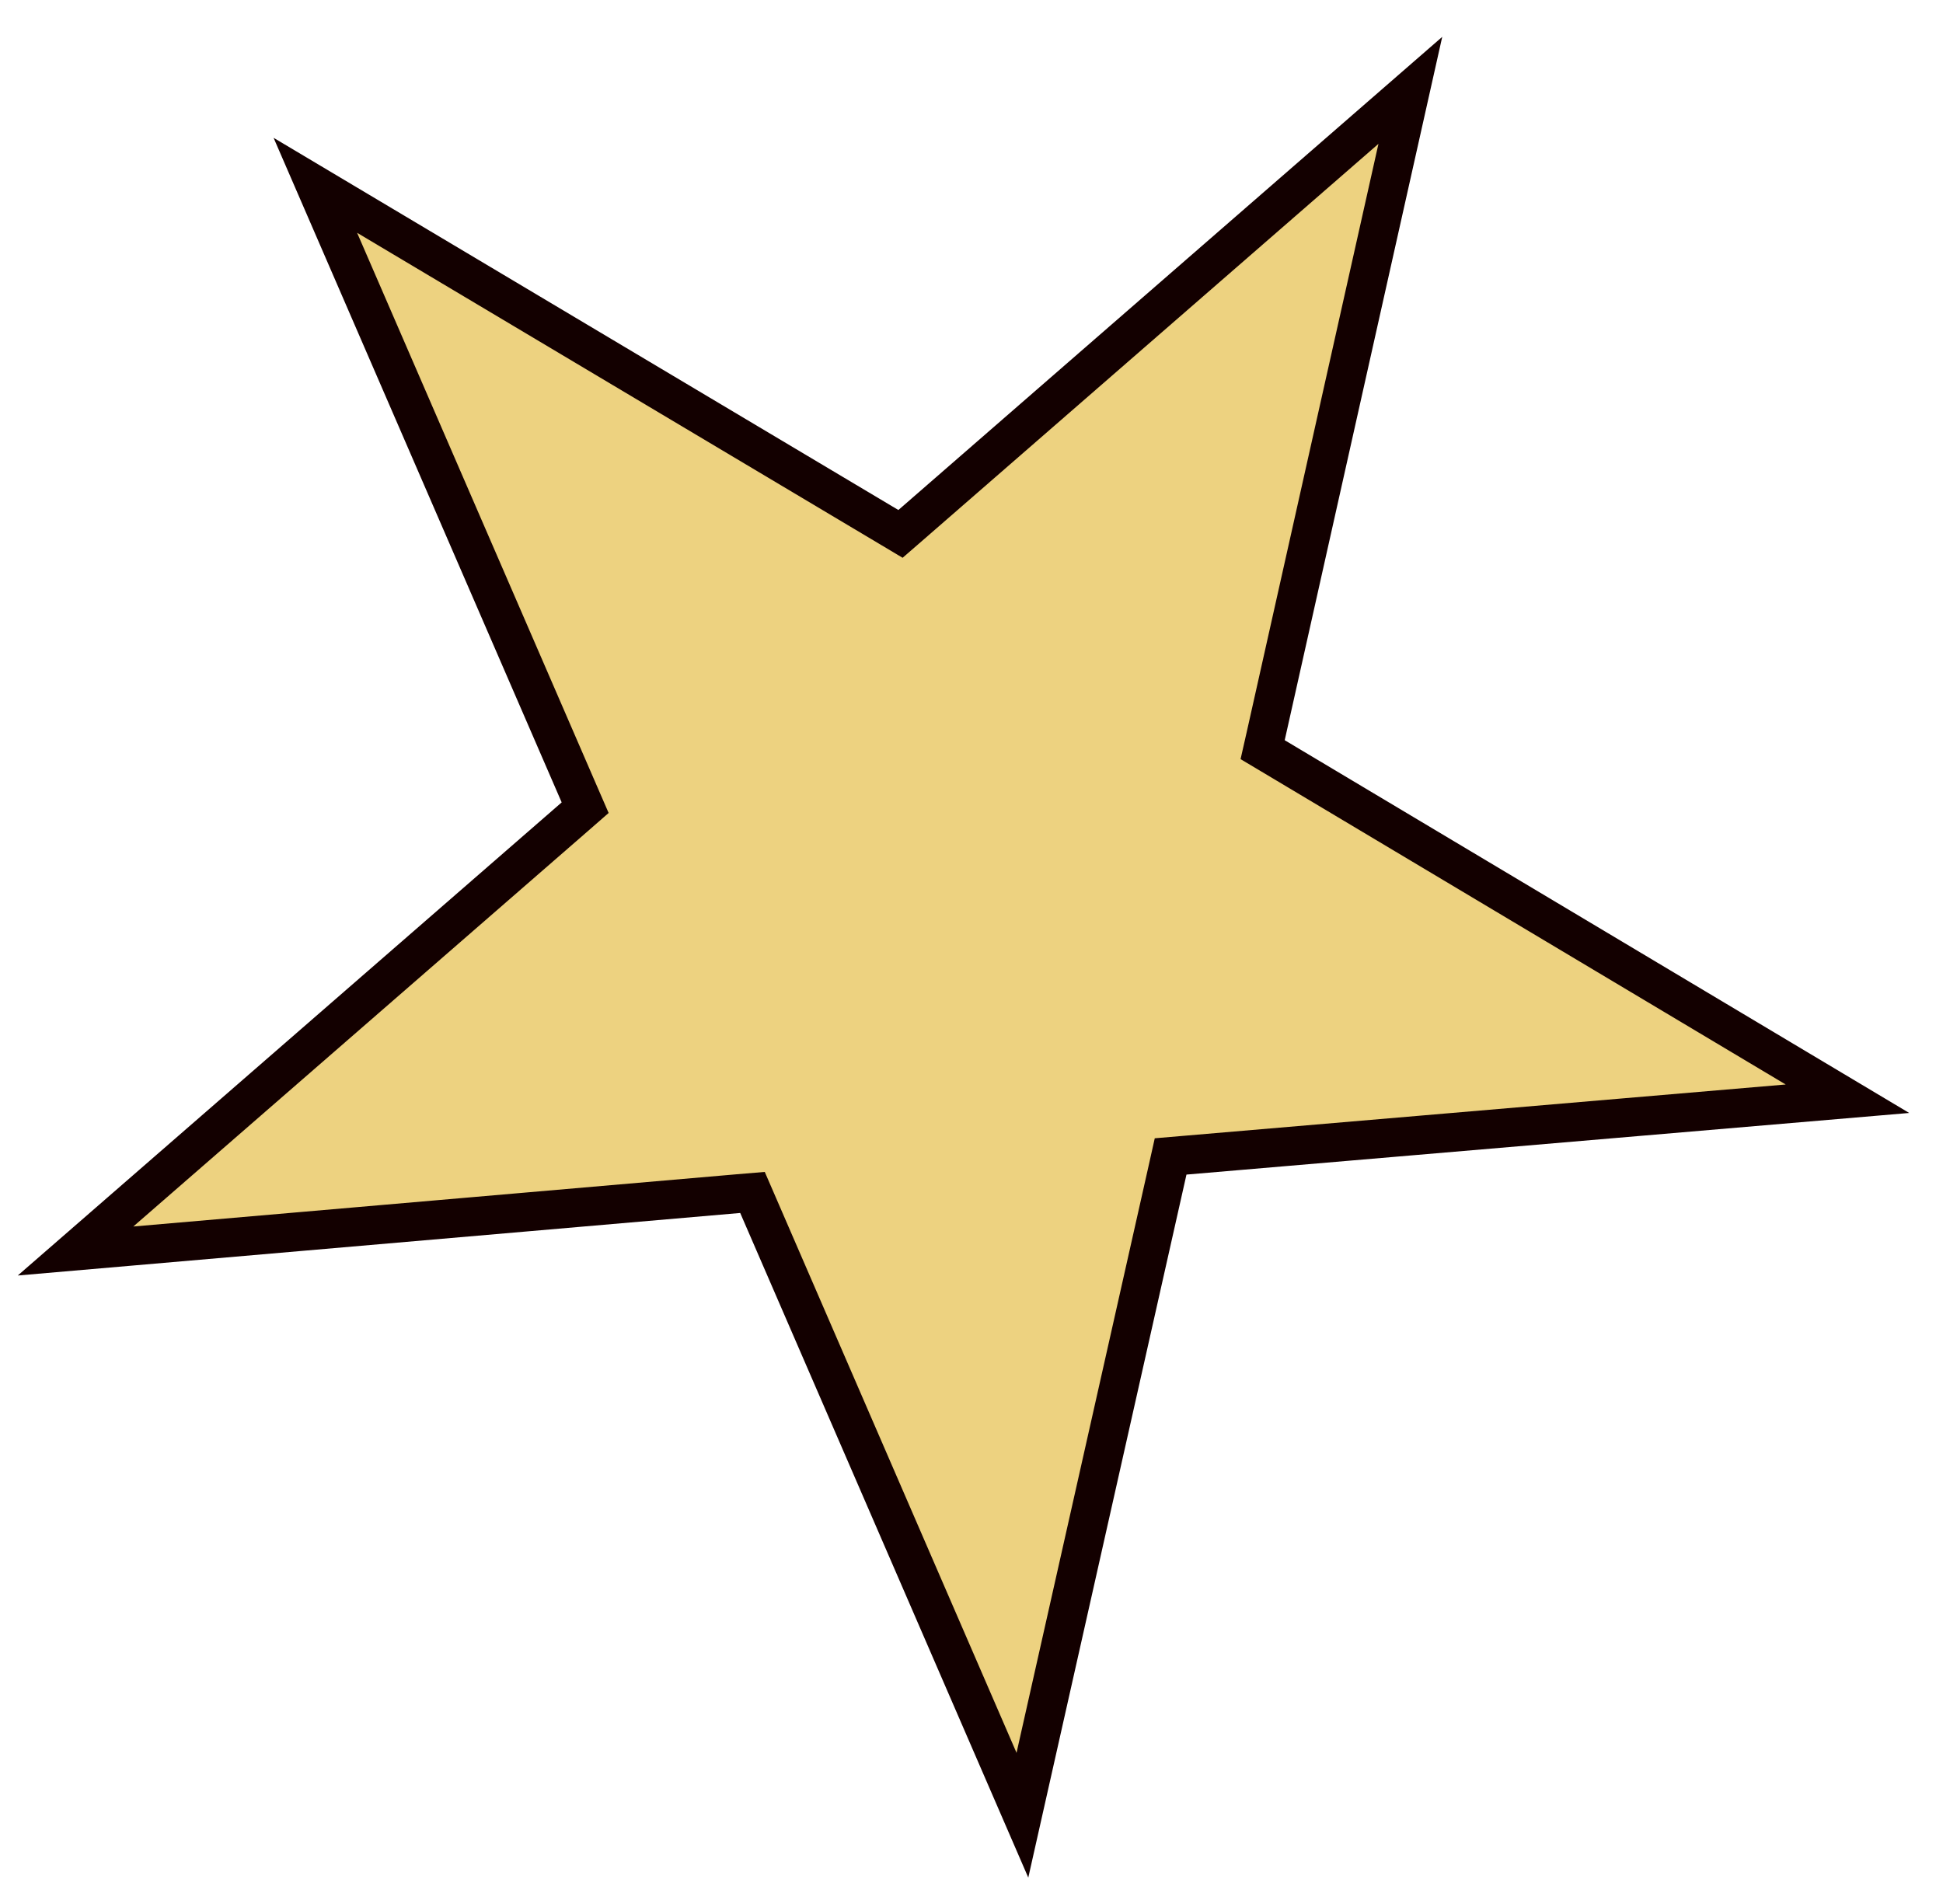<svg width="50" height="49" viewBox="0 0 50 49" fill="none" xmlns="http://www.w3.org/2000/svg">
<path d="M22.863 13.555L23.173 13.74L23.447 13.502L36.293 2.325L32.572 18.94L32.492 19.293L32.804 19.479L47.541 28.276L30.489 29.73L30.124 29.761L30.044 30.119L26.31 46.715L19.507 31.018L19.364 30.688L19.005 30.718L1.944 32.195L14.782 21.027L15.058 20.786L14.912 20.45L8.115 4.769L22.863 13.555Z" fill="#EDD280" stroke="#130000"/>
</svg>
